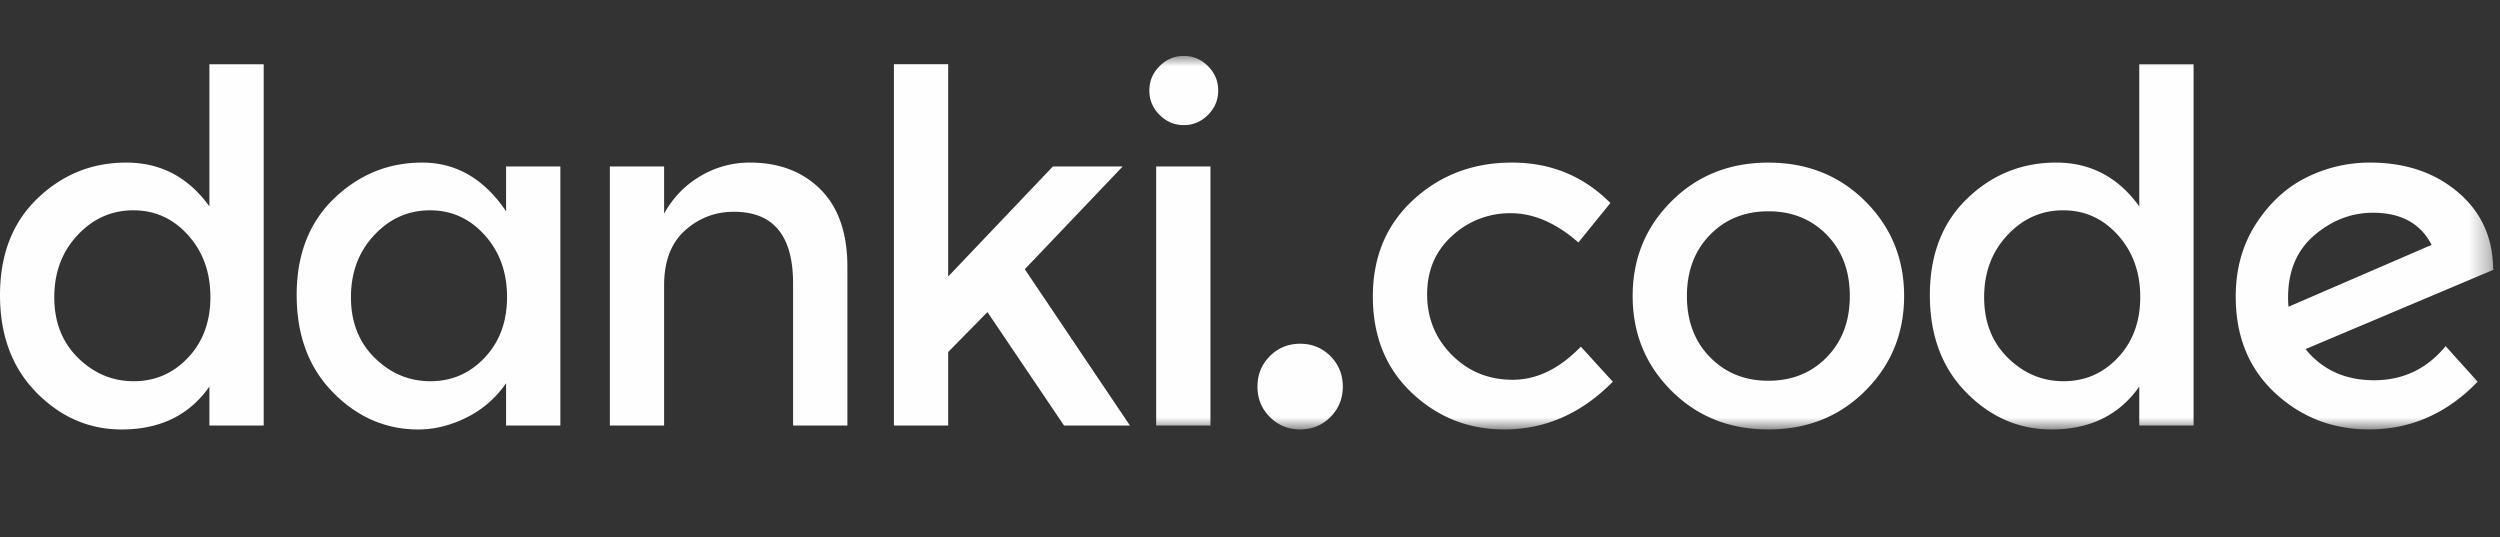 <svg width="121" height="26" viewBox="0 0 121 26" xmlns="http://www.w3.org/2000/svg"
     xmlns:xlink="http://www.w3.org/1999/xlink">
    <rect x="0" y="0" width="121" height="26" fill="#333333" stroke="none"/>
    <defs>
        <path id="a" d="M0 18.078h120.691V0H0z"/>
    </defs>
    <g fill="none" fill-rule="evenodd">
        <g transform="translate(0 2.707)">
            <path d="M2.627 11.679c0 1.201.384 2.18 1.15 2.934.766.754 1.665 1.131 2.698 1.131 1.032 0 1.908-.38 2.628-1.143.72-.762 1.08-1.74 1.08-2.934 0-1.194-.36-2.193-1.08-2.993-.72-.802-1.603-1.202-2.651-1.202-1.048 0-1.948.4-2.698 1.202-.75.8-1.127 1.803-1.127 3.005zm-.868 4.607C.585 15.092 0 13.521 0 11.573c0-1.949.6-3.504 1.806-4.667C3.01 5.744 4.446 5.162 6.11 5.162c1.667 0 3.007.707 4.025 2.12V.402h2.628v17.488h-2.628v-1.886c-.971 1.383-2.387 2.075-4.247 2.075-1.581 0-2.957-.598-4.13-1.792zM16.986 11.679c0 1.201.384 2.18 1.15 2.934.766.754 1.665 1.131 2.698 1.131 1.032 0 1.908-.38 2.627-1.143.72-.762 1.08-1.74 1.08-2.934 0-1.194-.36-2.193-1.08-2.993-.719-.802-1.603-1.202-2.65-1.202-1.049 0-1.948.4-2.698 1.202-.751.8-1.127 1.803-1.127 3.005m-.868 4.607c-1.174-1.194-1.759-2.765-1.759-4.713 0-1.949.6-3.504 1.805-4.667 1.206-1.162 2.63-1.744 4.271-1.744 1.643 0 2.995.786 4.06 2.356V5.35h2.627V17.89h-2.628v-2.05a5.003 5.003 0 0 1-1.913 1.661c-.774.385-1.552.578-2.333.578-1.581 0-2.957-.598-4.13-1.792M32.143 11.101v6.788h-2.626V5.35h2.626v2.287a4.688 4.688 0 0 1 1.749-1.815 4.636 4.636 0 0 1 2.405-.66c1.407 0 2.546.433 3.414 1.296.867.865 1.302 2.114 1.302 3.748v7.683h-2.628v-6.882c0-2.31-.954-3.464-2.863-3.464-.907 0-1.696.302-2.37.907-.672.605-1.009 1.489-1.009 2.651M45.892 17.889h-2.627V.4h2.627v10.276L50.96 5.35h3.378L49.6 10.324l5.09 7.565H51.5l-3.707-5.491-1.901 1.932z"
                  fill="#FEFEFE"/>
            <mask id="b" fill="#fff">
                <use xlink:href="#a"/>
            </mask>
            <path d="M55.959 17.889h2.627V5.35h-2.627V17.89zm.163-15.037a1.61 1.61 0 0 1-.493-1.178c0-.456.164-.85.493-1.179.328-.33.72-.495 1.174-.495.453 0 .845.166 1.172.495.33.33.493.723.493 1.18 0 .454-.164.848-.493 1.177-.327.33-.72.496-1.172.496-.454 0-.846-.166-1.174-.496zM61.46 17.476c-.4-.4-.598-.89-.598-1.472s.199-1.073.599-1.474c.398-.4.887-.6 1.466-.6.577 0 1.067.2 1.467.6.397.401.598.892.598 1.474 0 .581-.2 1.072-.598 1.472-.4.4-.89.602-1.467.602-.58 0-1.068-.201-1.466-.602M72.805 18.078c-1.737 0-3.231-.594-4.482-1.78-1.252-1.186-1.877-2.738-1.877-4.655 0-1.917.652-3.476 1.959-4.678 1.305-1.202 2.897-1.803 4.775-1.803 1.877 0 3.464.652 4.763 1.956l-1.549 1.91c-1.08-.944-2.167-1.415-3.262-1.415a4.102 4.102 0 0 0-2.85 1.096c-.806.73-1.209 1.673-1.209 2.828 0 1.156.4 2.133 1.197 2.935.798.801 1.779 1.202 2.944 1.202 1.166 0 2.265-.534 3.298-1.603l1.548 1.697c-1.517 1.54-3.27 2.31-5.255 2.31M82.763 14.578c.743.762 1.685 1.143 2.828 1.143 1.14 0 2.084-.38 2.827-1.143.743-.762 1.113-1.748 1.113-2.958 0-1.21-.37-2.196-1.113-2.959C87.675 7.9 86.73 7.52 85.59 7.52c-1.143 0-2.085.38-2.828 1.142-.743.763-1.115 1.75-1.115 2.959 0 1.21.372 2.196 1.115 2.958m7.52 1.626c-1.251 1.25-2.815 1.873-4.692 1.873-1.878 0-3.442-.624-4.693-1.873-1.252-1.25-1.876-2.777-1.876-4.584 0-1.807.624-3.335 1.876-4.584 1.251-1.249 2.815-1.873 4.693-1.873 1.877 0 3.44.624 4.692 1.873 1.251 1.25 1.877 2.777 1.877 4.584 0 1.807-.626 3.335-1.877 4.584M96.032 11.679c0 1.201.384 2.18 1.15 2.934.766.754 1.665 1.131 2.698 1.131 1.032 0 1.908-.38 2.628-1.143.719-.762 1.08-1.74 1.08-2.934 0-1.194-.361-2.193-1.08-2.993-.72-.802-1.603-1.202-2.651-1.202-1.049 0-1.948.4-2.698 1.202-.75.8-1.127 1.803-1.127 3.005m-.868 4.607c-1.174-1.194-1.759-2.765-1.759-4.713 0-1.949.6-3.504 1.805-4.667 1.206-1.162 2.64-1.744 4.306-1.744 1.667 0 3.007.707 4.024 2.12V.402h2.629v17.488h-2.629v-1.886c-.97 1.383-2.386 2.075-4.246 2.075-1.581 0-2.957-.598-4.13-1.792M110.743 11.69c0 .205.008.354.023.448l6.923-2.993c-.533-1.037-1.479-1.555-2.84-1.555-1.033 0-1.974.361-2.827 1.084-.852.723-1.279 1.728-1.279 3.017m3.966-6.529c1.704 0 3.12.475 4.247 1.426 1.125.95 1.696 2.188 1.712 3.712l.023.047-9.103 3.842c.813 1.005 1.92 1.508 3.32 1.508s2.554-.55 3.46-1.65l1.55 1.72c-1.487 1.541-3.238 2.31-5.256 2.31-1.768 0-3.285-.59-4.553-1.767-1.267-1.178-1.9-2.734-1.9-4.667 0-1.335.33-2.51.986-3.524.657-1.013 1.47-1.758 2.44-2.239a6.855 6.855 0 0 1 3.074-.718"
                  fill="#FEFEFE" mask="url(#b)"/>
        </g>
    </g>
</svg>
